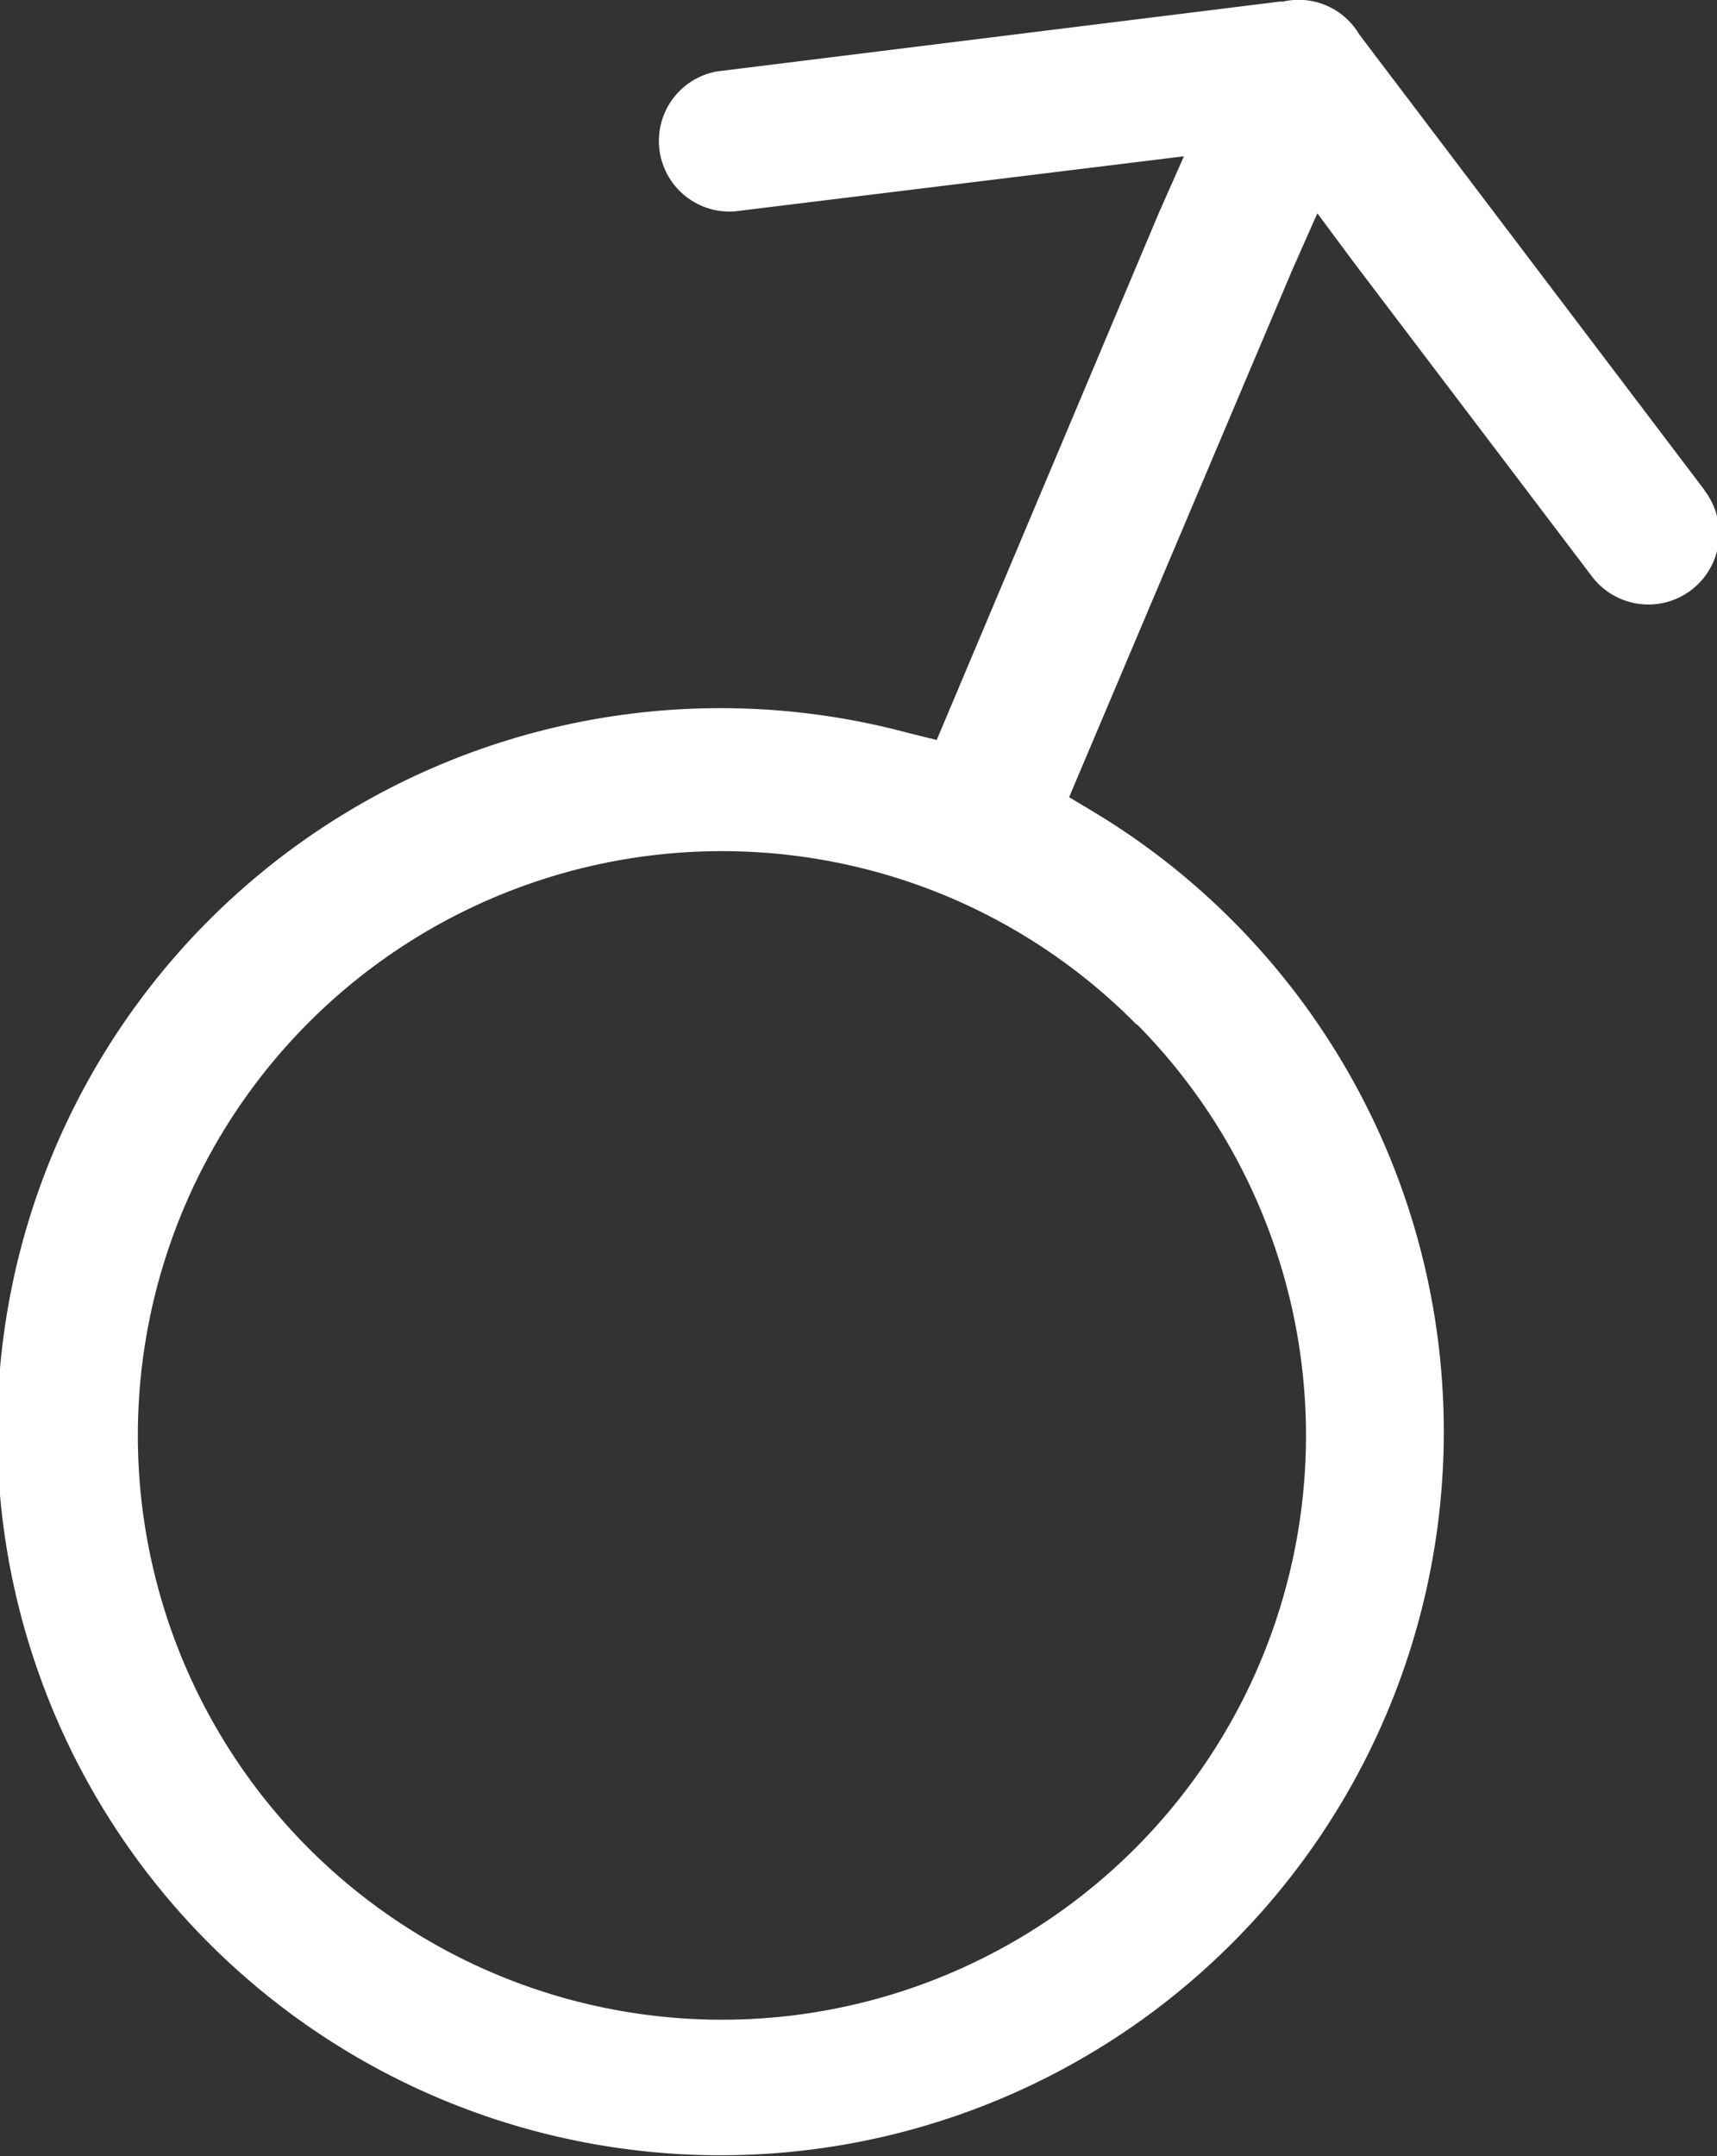 <svg xmlns="http://www.w3.org/2000/svg" id="male" width="8.584" height="10.775" viewBox="0 0 8.584 10.775">
    <rect x="0" y="0" width="8.584" height="10.775" fill="#333333" stroke="none"/>
    <defs>
        <style>
            .cls-1{fill:#fff}
        </style>
    </defs>
    <g id="Group_35685" data-name="Group 35685">
        <path id="Path_37471" d="M43.672 2.45L41.953.182l-.01-.014a.352.352 0 0 0-.379-.16h-.016l-2.814.349a.353.353 0 0 0 .078.7h.006l1.951-.239.3-.037-.125.282-1.051 2.493-.06.142-.142-.035a3.616 3.616 0 1 0 .936.4l-.132-.079.06-.142 1.056-2.494.125-.282.185.249 1.188 1.566a.354.354 0 0 0 .564-.428zm-2.837 2.67a2.92 2.92 0 1 1-.939-.636 2.92 2.92 0 0 1 .935.635z" class="cls-1" data-name="Path 37471" transform="translate(-35.15)"/>
    </g>
</svg>
